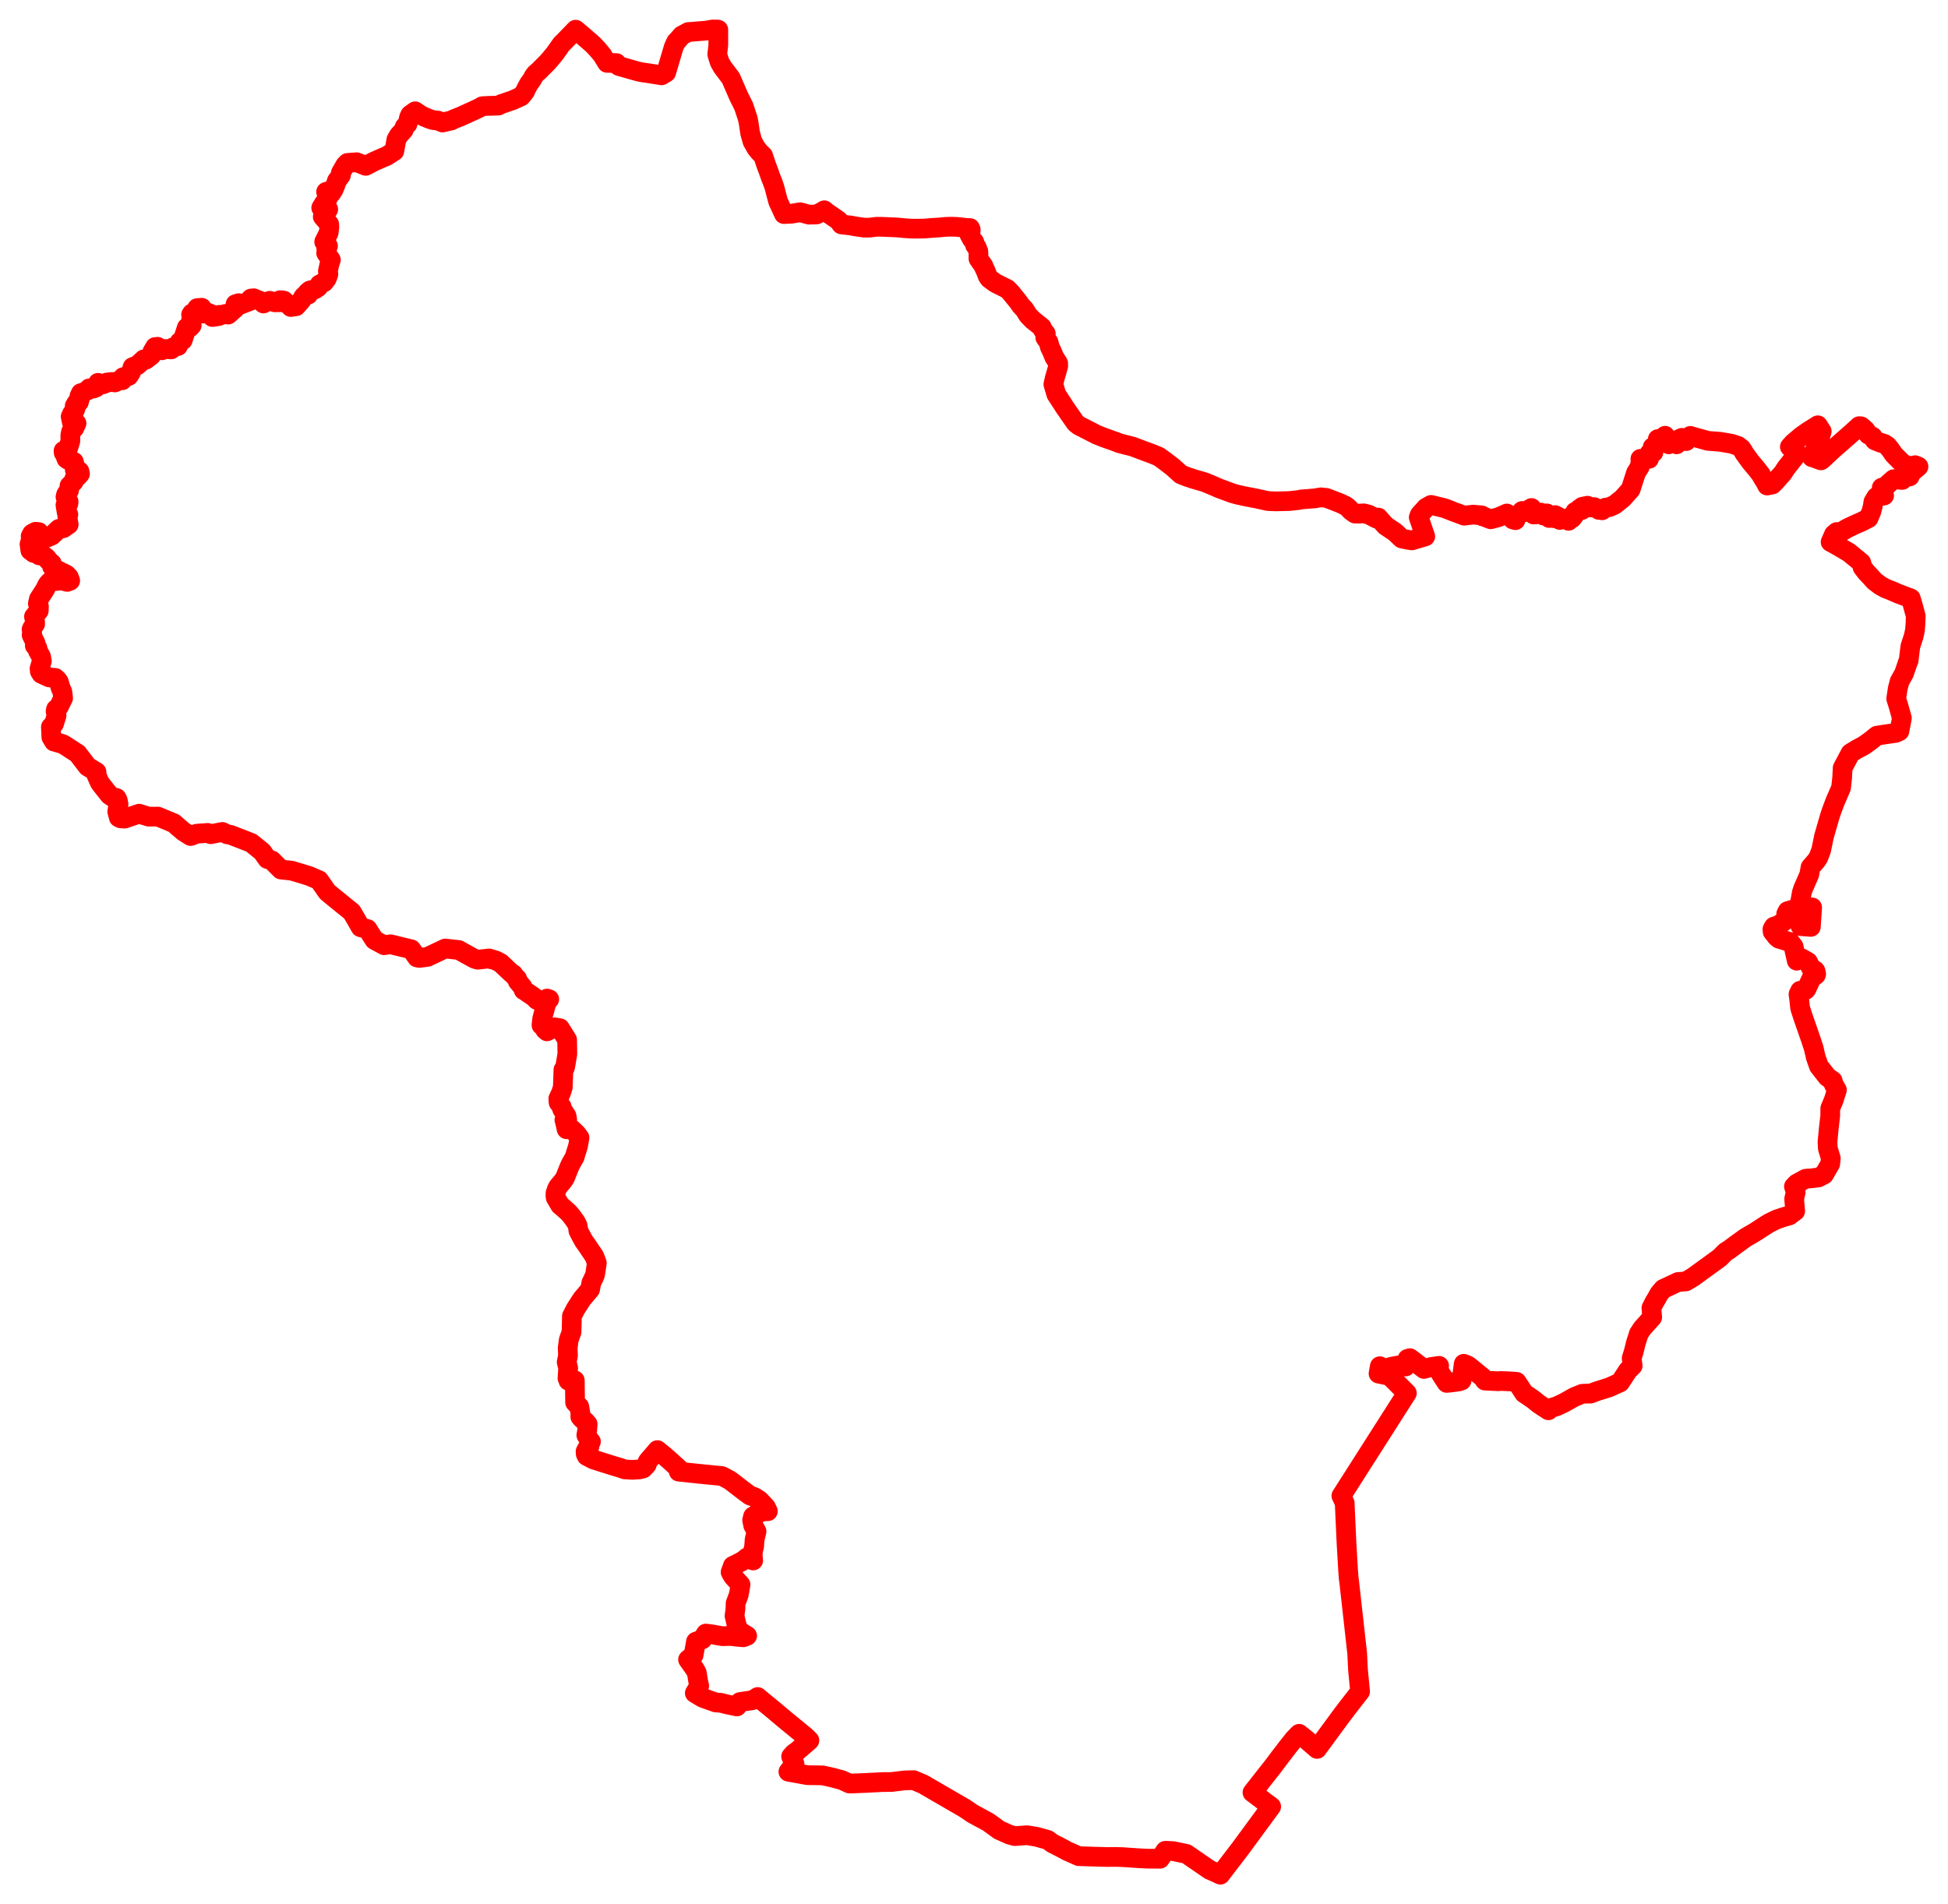 <svg width="330.044" height="322.683" xmlns="http://www.w3.org/2000/svg"><polygon points="5,92.231 5.144,93.281 5.687,93.693 6.03,93.738 6.656,94.115 7.39,94.225 7.579,94.279 7.942,94.58 8.026,94.693 8.129,94.902 8.26,95.027 8.783,95.488 8.835,96.045 9.45,96.496 10.034,96.745 10.137,96.994 10.717,97.088 11.275,97.386 11.678,97.809 11.892,98.405 11.391,98.607 10.443,98.36 8.503,98.547 8.28,98.763 8.061,99.03 7.918,99.279 7.699,99.769 7.396,100.253 6.59,101.497 6.413,102.281 6.594,102.752 6.571,103.498 5.755,104.496 5.941,105.352 5.951,105.751 5.447,106.432 5.347,106.675 5.447,107.122 5.413,107.352 5.359,107.607 6.038,109.013 5.898,109.415 6.051,109.464 6.256,109.683 6.362,109.871 6.414,110.278 6.946,111.249 7.092,112.034 6.837,112.836 6.698,113.304 6.748,113.773 7.002,114.185 8.317,114.788 9.357,114.878 9.719,115.187 9.968,115.544 10.155,116.188 10.303,116.666 10.557,117.192 10.693,118.307 10.002,119.72 9.933,119.818 9.496,120.168 9.419,120.523 9.583,121.26 9.147,122.666 8.62,123.197 8.699,124.917 9.136,125.657 10.608,126.082 11.073,126.356 13.15,127.699 14.841,129.906 16.352,130.816 16.347,131.366 16.911,132.632 17.485,133.388 18.56,134.735 19.05,135.062 19.758,135.232 19.95,135.605 20.068,136.184 20.08,136.35 19.977,136.843 19.865,137.526 20.131,138.534 20.437,138.678 21.116,138.724 23.573,137.889 25.16,138.386 25.823,138.389 26.76,138.38 29.479,139.512 30.088,140.059 31.087,140.912 32.29,141.672 32.453,141.629 33.135,141.35 33.342,141.278 34.483,141.201 35.17,141.141 35.679,141.363 37.679,140.979 38.482,141.381 39.038,141.464 41.296,142.338 42.589,142.846 44.42,144.332 45.302,145.567 46.065,145.812 47.601,147.353 49.42,147.542 52.406,148.45 54.06,149.166 55.46,151.168 56.32,151.882 59.603,154.544 60.299,155.735 61.101,157.134 62.267,157.436 63.428,159.273 65.085,160.177 66.176,160.019 69.683,160.869 70.648,162.247 71.042,162.332 72.46,162.144 75.424,160.735 77.707,160.985 79.998,162.255 80.446,162.49 80.934,162.63 82.898,162.416 82.855,162.472 83.535,162.623 83.944,162.736 84.83,163.195 86.641,164.904 86.93,165.059 87.192,165.434 87.624,165.864 87.722,166.287 88.533,167.251 88.726,167.793 89.139,168.034 89.22,168.11 90.293,168.833 90.762,169.196 90.883,169.39 90.972,169.452 91.7,169.818 92.677,169.22 93.059,169.337 92.729,169.542 92.356,170.783 92.155,171.516 91.859,172.65 91.74,173.731 92.609,174.049 92.348,174.486 92.67,174.77 94.004,174.095 94.866,174.241 96.085,176.196 96.112,177.52 96.122,178.622 95.851,180.249 95.726,180.899 95.46,181.277 95.355,184.232 95.071,185.154 94.592,186.172 94.638,186.826 95.171,187.57 95.251,187.983 95.99,189.121 96.095,189.691 95.625,189.755 95.863,190.727 96,191.362 96.821,191.303 97.671,192.111 97.8,192.273 98.05,192.626 98.187,192.797 97.959,194.06 97.895,194.334 97.796,194.663 97.565,195.38 97.358,196.1 97.171,196.415 96.749,197.162 96.431,197.829 95.816,199.392 95.686,199.679 95.479,199.99 95.203,200.338 94.539,201.13 94.363,201.468 94.119,202.182 94.109,202.628 94.15,202.96 94.611,203.734 94.889,204.222 95.484,204.724 96.112,205.283 96.441,205.609 96.787,206.023 97.073,206.399 97.572,207.101 97.834,207.621 97.883,207.763 98.006,208.596 98.702,209.916 98.944,210.34 99.532,211.167 100.713,212.924 101.122,214.032 100.828,215.976 100.686,216.34 100.18,217.408 99.977,218.499 98.626,220.101 97.553,221.76 96.897,223.021 96.837,225.708 96.359,227.067 96.181,228.415 96.235,229.74 96.011,230.816 96.262,231.812 96.147,233.553 96.284,233.855 96.303,233.97 96.417,233.976 97.386,233.913 97.438,237.661 98.142,238.372 98.165,238.478 98.338,239.509 98.319,240.092 98.681,240.507 99.141,240.843 99.566,241.33 99.486,242.38 99.339,243.201 99.674,243.756 100.12,244.298 99.813,244.756 99.861,245.132 99.467,245.47 99.208,245.974 99.242,246.405 99.398,246.729 100.52,247.316 101.781,247.721 103.698,248.323 105.135,248.754 105.831,249.002 107.126,249.078 108.339,249.006 108.968,248.847 109.575,248.212 109.716,247.698 109.945,247.391 110.723,246.509 111.376,245.736 112.415,246.572 113.354,247.39 115.191,249.055 114.998,249.383 118.74,249.779 122.319,250.13 123.523,250.766 123.957,251.058 125.988,252.63 127.073,253.43 127.888,253.721 128.69,254.253 129.769,255.401 130.099,256.091 129.241,256.111 128.392,256.481 127.592,256.96 127.431,257.597 127.622,258.517 128.179,259.507 127.848,260.903 127.773,262.059 127.574,262.829 127.523,263.538 127.611,264.434 127.079,264.272 126.543,263.939 126.434,264.062 125.703,264.591 124.591,265.149 124.171,265.343 123.782,266.415 124.034,266.872 124.241,267.19 125.465,268.531 125.324,269.357 125.151,270.301 124.632,271.69 124.602,272.68 124.45,273.833 124.928,275.891 125.564,276.585 126.583,277.201 125.949,277.451 124.842,277.357 123.786,277.227 122.412,277.27 121.588,277.133 120.743,276.973 119.591,276.823 118.997,277.806 117.912,278.195 117.517,280.466 116.573,281.231 117.76,282.911 118.059,283.482 118.3,284.96 118.465,285.677 117.718,286.911 119.02,287.693 119.646,287.926 121.259,288.499 122.144,288.56 123.079,288.8 124.853,289.171 125.367,288.425 127.517,288.11 128.371,287.575 129.365,288.406 130.65,289.454 133.156,291.555 136.131,293.988 136.583,294.381 137.135,294.935 136.719,295.313 135.041,296.754 134.53,297.108 134.036,297.656 134.615,298.903 133.576,300.236 136.797,300.818 139.398,300.857 141.025,301.221 142.651,301.658 143.925,302.235 144.135,302.228 144.252,302.234 146.614,302.138 149.587,301.986 150.973,301.982 153.288,301.705 154.797,301.665 156.394,302.343 163.464,306.442 164.774,307.335 167.463,308.795 169.268,310.113 171.027,310.897 171.904,311.142 174.045,310.999 175.626,311.265 177.507,311.787 178.282,312.351 179.674,313.061 180.775,313.657 182.758,314.543 185.39,314.629 187.647,314.689 188.91,314.672 190.103,314.702 193.096,314.906 194.38,314.967 196.531,314.983 197.439,313.633 197.596,313.633 198.774,313.691 201.015,314.161 204.933,316.856 205.873,317.267 206.756,317.683 210.189,313.201 215.372,306.146 214.788,305.701 214.615,305.606 213.738,304.909 212.199,303.754 215.276,299.842 215.389,299.716 216.905,297.697 217.528,296.895 218.118,296.116 218.848,295.203 219.187,294.756 220.107,293.814 221.5,294.93 221.665,295.092 223.144,296.369 227.368,290.628 228.193,289.539 230.435,286.652 230.084,282.989 229.944,280.193 228.564,267.828 228.516,267.577 228.411,266.216 228.131,261.414 227.839,255.009 227.838,254.721 227.389,253.725 227.263,253.487 238.36,236.081 235.441,233.163 233.56,232.768 233.781,231.519 234.02,231.672 234.872,232.278 235.467,231.697 235.884,231.578 236.888,231.398 238.142,231.565 238.469,230.277 238.867,230.156 239.642,230.729 241.251,231.977 242.498,231.652 243.825,231.457 243.743,231.831 243.692,232.115 244.282,233.085 245.105,234.344 246.083,234.248 247.146,234.099 247.633,233.938 247.962,231.334 247.978,231.165 247.997,231.108 248.327,231.237 248.612,231.354 248.774,231.45 248.968,231.592 251.196,233.405 251.591,233.955 253.898,234.068 254.215,234.016 256.183,234.108 256.577,234.136 256.961,234.173 258.058,235.835 258.231,236.112 259.089,236.68 259.792,237.171 260.675,237.884 261.49,238.432 262.352,238.986 262.389,238.915 262.45,238.841 262.771,238.596 263.71,238.323 264.987,237.725 266.723,236.746 268.08,236.192 269.262,236.149 269.444,236.167 270.628,235.734 272.606,235.115 274.484,234.271 275.836,232.21 276.619,231.44 276.446,230.165 276.775,229.131 277.17,227.54 277.667,225.991 278.234,225.121 279.926,223.233 279.796,221.645 280.292,220.655 280.597,220.166 281.114,219.229 281.789,218.426 284.316,217.245 285.644,217.147 286.913,216.378 291.368,213.139 292.379,212.129 292.927,211.799 294.102,210.924 295.761,209.726 297.324,208.818 299.061,207.687 299.726,207.273 301.01,206.65 302.097,206.277 303.161,205.976 304.153,205.229 304.074,204.329 303.981,203.18 304.24,202.014 303.94,201.064 304.413,200.573 305.936,199.746 306.872,199.681 308.083,199.537 309.043,199.041 310.091,197.224 310.183,196.272 309.686,194.632 309.626,193.535 309.842,191.219 310.09,189.096 310.098,187.817 310.694,186.376 311.223,184.706 310.678,183.75 310.504,183.141 309.605,182.503 308.172,180.676 307.639,179.165 307.293,177.639 306.773,176.054 305.476,172.323 304.987,170.814 304.832,169.325 304.713,168.48 304.998,167.888 305.396,167.978 305.95,167.739 306.049,167.623 306.958,165.69 307.108,165.612 307.655,165.221 307.708,165.06 307.601,164.561 307.514,164.442 307.381,164.381 306.947,164.252 306.323,163.002 305.27,162.397 304.418,162.799 303.885,160.407 303.306,159.65 301.804,159.197 301.391,159.073 301.042,158.786 300.337,157.895 300.303,157.453 300.546,157.025 301.299,156.783 302.02,156.302 302.353,156.054 302.481,155.886 302.544,155.775 302.669,155.402 302.628,154.873 302.865,154.401 303.966,154.081 305.055,156.939 306.803,157.073 307.014,153.955 307.027,153.776 305.473,153.675 304.983,152.891 305.277,151.267 305.482,150.617 306.543,148.191 306.753,146.968 307.686,145.897 308.082,145.312 308.552,144.084 309.031,141.746 310.007,138.368 310.293,137.495 310.928,135.8 311.367,134.799 311.927,133.484 312.115,131.763 312.194,130.14 313.517,127.642 314.678,126.926 315.782,126.345 316.978,125.492 317.981,124.674 319.382,124.451 321.18,124.197 321.809,123.906 322.231,121.695 321.645,119.599 321.269,118.397 321.528,116.681 321.846,115.461 322.594,114.119 323.291,112.088 323.374,111.947 323.665,109.549 324.22,107.834 324.446,106.801 324.537,105.651 324.577,104.37 324.025,102.349 323.741,101.406 321.544,100.579 320.636,100.174 319.48,99.718 318.542,99.199 317.593,98.477 316.895,97.699 316.186,96.952 315.582,96.164 315.34,95.331 313.263,93.628 311.953,92.856 310.899,92.251 310.154,91.848 310.726,90.547 311.186,90.163 311.981,90.115 313.013,89.503 314.173,88.952 315.392,88.419 316.584,87.818 317.066,86.675 317.292,85.801 317.411,85.02 317.911,84.204 319.223,83.971 318.819,82.643 319.506,82.4 320.281,81.678 320.832,81.201 322.291,81.33 322.679,80.788 323.554,80.738 323.58,80.391 324.167,79.811 325.044,79.068 324.469,78.831 323.6,79.063 322.412,78.575 321.469,77.632 320.85,77.001 320.29,76.185 319.778,75.554 319.247,75.205 318.632,75.027 317.658,74.637 317.532,74.492 317.282,74.008 316.546,73.64 316.06,72.88 315.319,72.243 314.998,72.217 313.611,73.48 310.64,76.082 308.669,77.921 308.503,78.013 308.021,77.828 307.235,77.543 307.001,77.486 308.082,74.648 308.375,74.058 308.65,73.095 307.99,72.067 306.31,73.128 305.241,73.874 303.832,75.068 303.249,75.722 304.536,76.874 302.598,79.327 302.085,80.13 300.805,81.577 300.288,82.099 299.395,82.276 299.136,81.747 298.658,80.983 298.318,80.387 297.576,79.43 296.583,78.247 295.494,76.742 295.368,76.492 295.05,76.002 294.456,75.558 293.411,75.208 291.472,74.868 289.376,74.709 286.504,73.91 286.388,73.866 285.907,74.277 285.701,74.745 285.281,74.703 284.957,74.193 284.092,74.611 284.069,75.291 283.575,74.948 282.73,75.291 282.541,74.505 282.11,73.844 281.617,74.363 280.876,74.408 281.057,74.637 281.038,74.979 280.226,75.64 280.005,75.776 280.135,76.656 279.475,76.822 279.296,77.117 279.389,77.749 277.929,77.755 277.968,77.994 277.822,79.11 277.188,80.108 276.279,82.928 274.901,84.473 273.564,85.54 272.689,85.932 271.971,86.037 271.439,86.473 271.158,86.277 270.899,86.408 270.124,85.941 269.428,85.994 268.973,85.7 268.063,85.885 267.824,86.077 268.131,86.247 268.007,86.435 267.576,86.234 267.244,86.633 266.892,86.717 266.711,87.363 266.345,87.833 266.04,87.62 265.759,88.257 265.298,87.964 264.586,87.919 264.276,88.108 264.226,87.711 264.01,87.556 263.484,87.291 263.335,87.82 262.893,87.712 262.481,87.779 262.337,87.298 262.065,86.999 261.792,87.421 261.417,87.333 261.055,86.865 260.526,86.898 260.201,87.168 259.818,87.178 259.795,86.599 259.475,86.084 258.271,86.79 257.882,86.589 257.438,87.067 257.122,87.367 256.586,87.684 256.762,88.148 256.312,88.022 255.301,87.018 253.924,87.632 252.556,87.998 251.3,87.502 251.189,87.509 251.05,87.339 249.614,87.21 248.443,87.335 248.082,87.392 247.05,86.994 246.469,86.792 244.73,86.108 242.458,85.561 241.629,86.022 240.555,87.208 240.371,87.669 241.48,90.903 239.216,91.57 238.686,91.497 237.497,91.254 236.374,90.19 234.751,89.099 233.518,87.708 233.235,87.896 231.912,87.205 231.056,86.992 230.273,87.036 229.566,87.03 228.94,86.599 228.5,86.125 228.045,85.748 227.166,85.317 226.039,84.873 224.715,84.369 224.33,84.338 223.805,84.278 222.721,84.456 221.316,84.57 220.594,84.62 219.913,84.744 218.428,84.909 216.176,84.962 214.794,84.903 212.974,84.498 211.219,84.161 209.671,83.828 208.813,83.59 206.59,82.769 205.043,82.099 204.08,81.707 202.032,81.109 201.806,81.021 201.111,80.799 200.072,80.385 198.681,79.132 197.447,78.185 196.404,77.425 196.312,77.365 195.141,76.888 193.849,76.414 191.88,75.671 190.873,75.423 189.624,75.097 189.095,74.88 188.057,74.516 186.968,74.122 185.839,73.675 182.766,72.103 182.322,71.75 182.194,71.615 180.438,69.085 178.972,66.828 178.468,65.121 178.702,64.09 179.27,62.129 179.295,62.014 179.269,61.745 179.289,61.578 179.168,61.364 178.628,60.532 178.22,59.527 177.881,58.847 177.652,57.98 177.096,57.193 177.189,56.547 176.654,55.837 176.498,55.44 174.984,54.238 174.168,53.397 173.676,52.58 173.543,52.386 172.98,51.808 172.701,51.395 172.396,50.988 171.229,49.547 170.66,48.97 168.714,47.999 168.334,47.741 167.643,47.229 167.362,46.835 167.02,45.953 166.654,45.155 166.609,45.025 166.027,44.21 165.78,43.838 165.776,43.012 165.757,42.606 165.479,41.889 165.212,41.575 165.067,40.992 164.666,40.532 164.239,39.739 164.46,39.186 164.465,38.883 164.358,38.652 163.83,38.637 162.812,38.517 162.188,38.46 162.013,38.443 161.085,38.418 160.149,38.449 159.139,38.548 157.894,38.624 156.652,38.728 155.347,38.752 154.383,38.743 153.253,38.667 151.984,38.543 149.285,38.433 148.516,38.429 147.372,38.572 146.419,38.582 144.916,38.365 144.117,38.21 142.564,38.034 142.066,37.361 140.065,35.987 139.652,35.634 139.219,35.9 138.337,36.343 137.065,36.377 135.559,35.966 134.131,36.212 132.821,36.274 132.075,34.647 131.868,34.231 131.57,33.151 131.23,31.814 130.923,30.912 130.563,30.012 130.192,28.946 130.019,28.508 129.824,27.983 129.3,26.396 128.647,25.746 128.122,25.087 127.489,23.972 127.084,22.514 126.866,20.998 126.688,20.074 125.999,18.004 125.125,16.245 123.836,13.263 122.43,11.396 121.931,10.533 121.589,9.444 121.524,9.193 121.7,7.618 121.702,5.04 121.589,5.002 120.698,5 119.666,5.189 118.064,5.318 117.073,5.399 116.625,5.425 115.527,6.008 114.84,6.795 114.546,7.104 114.415,7.369 114.142,7.988 112.866,12.291 112.092,12.765 109.952,12.422 108.733,12.245 108.303,12.157 107.57,11.963 104.863,11.195 104.809,11.163 104.448,10.695 102.855,10.652 102.031,9.313 101.208,8.332 100.442,7.522 98.678,5.988 97.533,5.03 96.559,6.034 95.669,6.955 95.105,7.511 94.667,8.15 93.984,9.101 93.3,9.935 92.74,10.575 91.858,11.459 91.305,12.024 90.752,12.488 90.365,13.019 90.205,13.371 89.813,13.934 89.615,14.198 89.126,15.097 89.051,15.325 88.86,15.638 88.299,16.325 87.603,16.646 86.79,17.011 86.254,17.177 85.459,17.466 84.962,17.623 84.44,17.893 83.603,17.921 82.726,17.941 82.006,17.978 81.706,17.999 81.643,18.048 81.049,18.367 80.015,18.848 79.568,19.044 78.957,19.326 78.108,19.71 77.39,20.006 76.812,20.229 76.504,20.41 75.849,20.551 75.417,20.655 74.978,20.763 74.211,20.434 73.371,20.35 72.658,20.115 71.826,19.765 71.255,19.479 70.474,18.952 70.344,18.86 69.512,19.452 69.445,19.58 69.3,19.917 69.054,21.002 68.565,21.491 68.401,22.021 67.566,22.941 67.409,23.207 67.153,23.673 66.958,24.788 66.806,25.611 65.528,26.434 64.614,26.818 63.317,27.393 61.966,28.105 60.428,27.493 58.87,27.61 58.5,27.981 57.757,29.266 57.763,29.704 57.088,30.624 56.809,31.421 56.504,32.166 56.217,32.254 56.155,32.265 56.205,32.648 56.091,32.79 55.533,32.421 55.248,32.518 55.661,33.343 55.25,34.261 54.883,34.454 54.423,35.218 54.507,35.347 55.61,35.479 55.226,36.102 55.004,36.281 54.684,36.726 55.766,37.974 55.799,38.294 55.799,38.508 55.681,39.451 54.925,40.978 55.299,41.213 55.321,41.484 55.57,41.685 55.276,42.149 55.385,42.625 55.26,42.886 56.059,44.03 55.794,44.831 55.607,45.725 55.552,45.94 55.638,46.457 55.489,46.908 55.351,47.245 54.906,47.828 54.152,48.198 53.92,48.654 53.366,49.035 52.777,49.151 52.508,49.221 52.337,49.349 52.043,49.613 52.216,49.934 51.658,50.089 51.509,50.174 51.365,50.356 51.093,50.857 50.179,51.895 49.269,52.024 48.851,51.551 48.279,51.34 48.342,51.189 48.119,50.955 47.961,50.989 47.799,50.88 47.446,50.875 47.305,50.987 47.4,51.217 47.072,51.216 46.558,51.229 45.703,50.972 45.018,51.227 44.893,51.277 44.639,51.431 44.529,51.174 43.009,50.548 42.521,50.591 42.352,51.005 40.695,51.641 40.434,51.378 39.907,51.543 39.814,52.286 38.652,53.311 38.187,53.203 37.454,53.403 37.162,53.358 37.039,53.569 35.982,53.718 35.846,53.56 35.816,53.242 35.27,53.007 34.982,53.071 34.57,53.14 34.397,53.133 34.262,53.083 34.289,52.824 34.312,52.643 34.288,52.517 34.177,52.151 33.404,52.216 33.291,52.571 32.885,53.166 32.516,53.111 32.374,53.335 32.668,53.983 32.392,54.135 32.328,54.697 32.484,55.135 32.172,55.483 31.656,55.503 30.954,57.655 30.439,57.947 30.154,58.641 29.343,58.852 29.012,59.203 27.569,59.12 27.445,59.358 27.012,59.068 26.71,58.771 26.281,58.81 25.81,59.616 25.637,60.234 24.71,60.952 24.371,60.897 23.274,61.907 22.462,62.208 22.195,63.11 21.799,63.718 21.192,63.873 20.871,63.909 20.717,64.439 20.42,64.414 20.154,64.495 19.472,64.808 19.344,64.797 19.232,64.758 19.017,64.727 18.138,64.815 17.544,65.105 16.959,65.02 16.613,64.875 16.48,65.103 16.483,65.48 16.294,65.651 15.842,65.839 15.11,65.815 14.903,66.121 14.21,66.455 13.936,66.568 13.698,66.618 13.454,67.151 13.514,67.612 13.368,68.13 12.939,68.31 12.656,68.801 12.806,69.201 12.517,69.881 12.21,70.088 11.971,70.604 12.174,71.558 12.965,71.733 12.584,72.564 12.045,73.13 11.914,73.728 11.918,74.753 11.532,76.007 10.763,76.395 10.793,76.727 11.071,76.895 11.058,77.205 11.259,77.749 11.548,77.942 11.688,77.961 12.042,78.024 12.521,78.268 12.662,78.823 12.667,79.595 13.458,79.86 13.558,80.299 13.156,80.756 12.583,81.148 12.489,81.615 11.778,82.317 11.695,83.117 11.296,83.634 11.199,83.804 11.094,84.204 11.192,84.502 11.27,84.611 11.468,84.85 11.627,85.01 11.583,85.365 11.091,85.583 11.296,86.847 11.58,87.179 11.409,87.586 11.639,88.879 10.74,89.512 9.969,89.625 8.782,90.749 7.858,91.15 7.148,91.029 6.737,90.669 6.578,90.171 6.026,90.114 5.425,90.438 5.191,90.87 5.291,91.248 5,92.231" stroke="red" stroke-width="3.339px" fill="none" stroke-linejoin="round" vector-effect="non-scaling-stroke"></polygon></svg>
